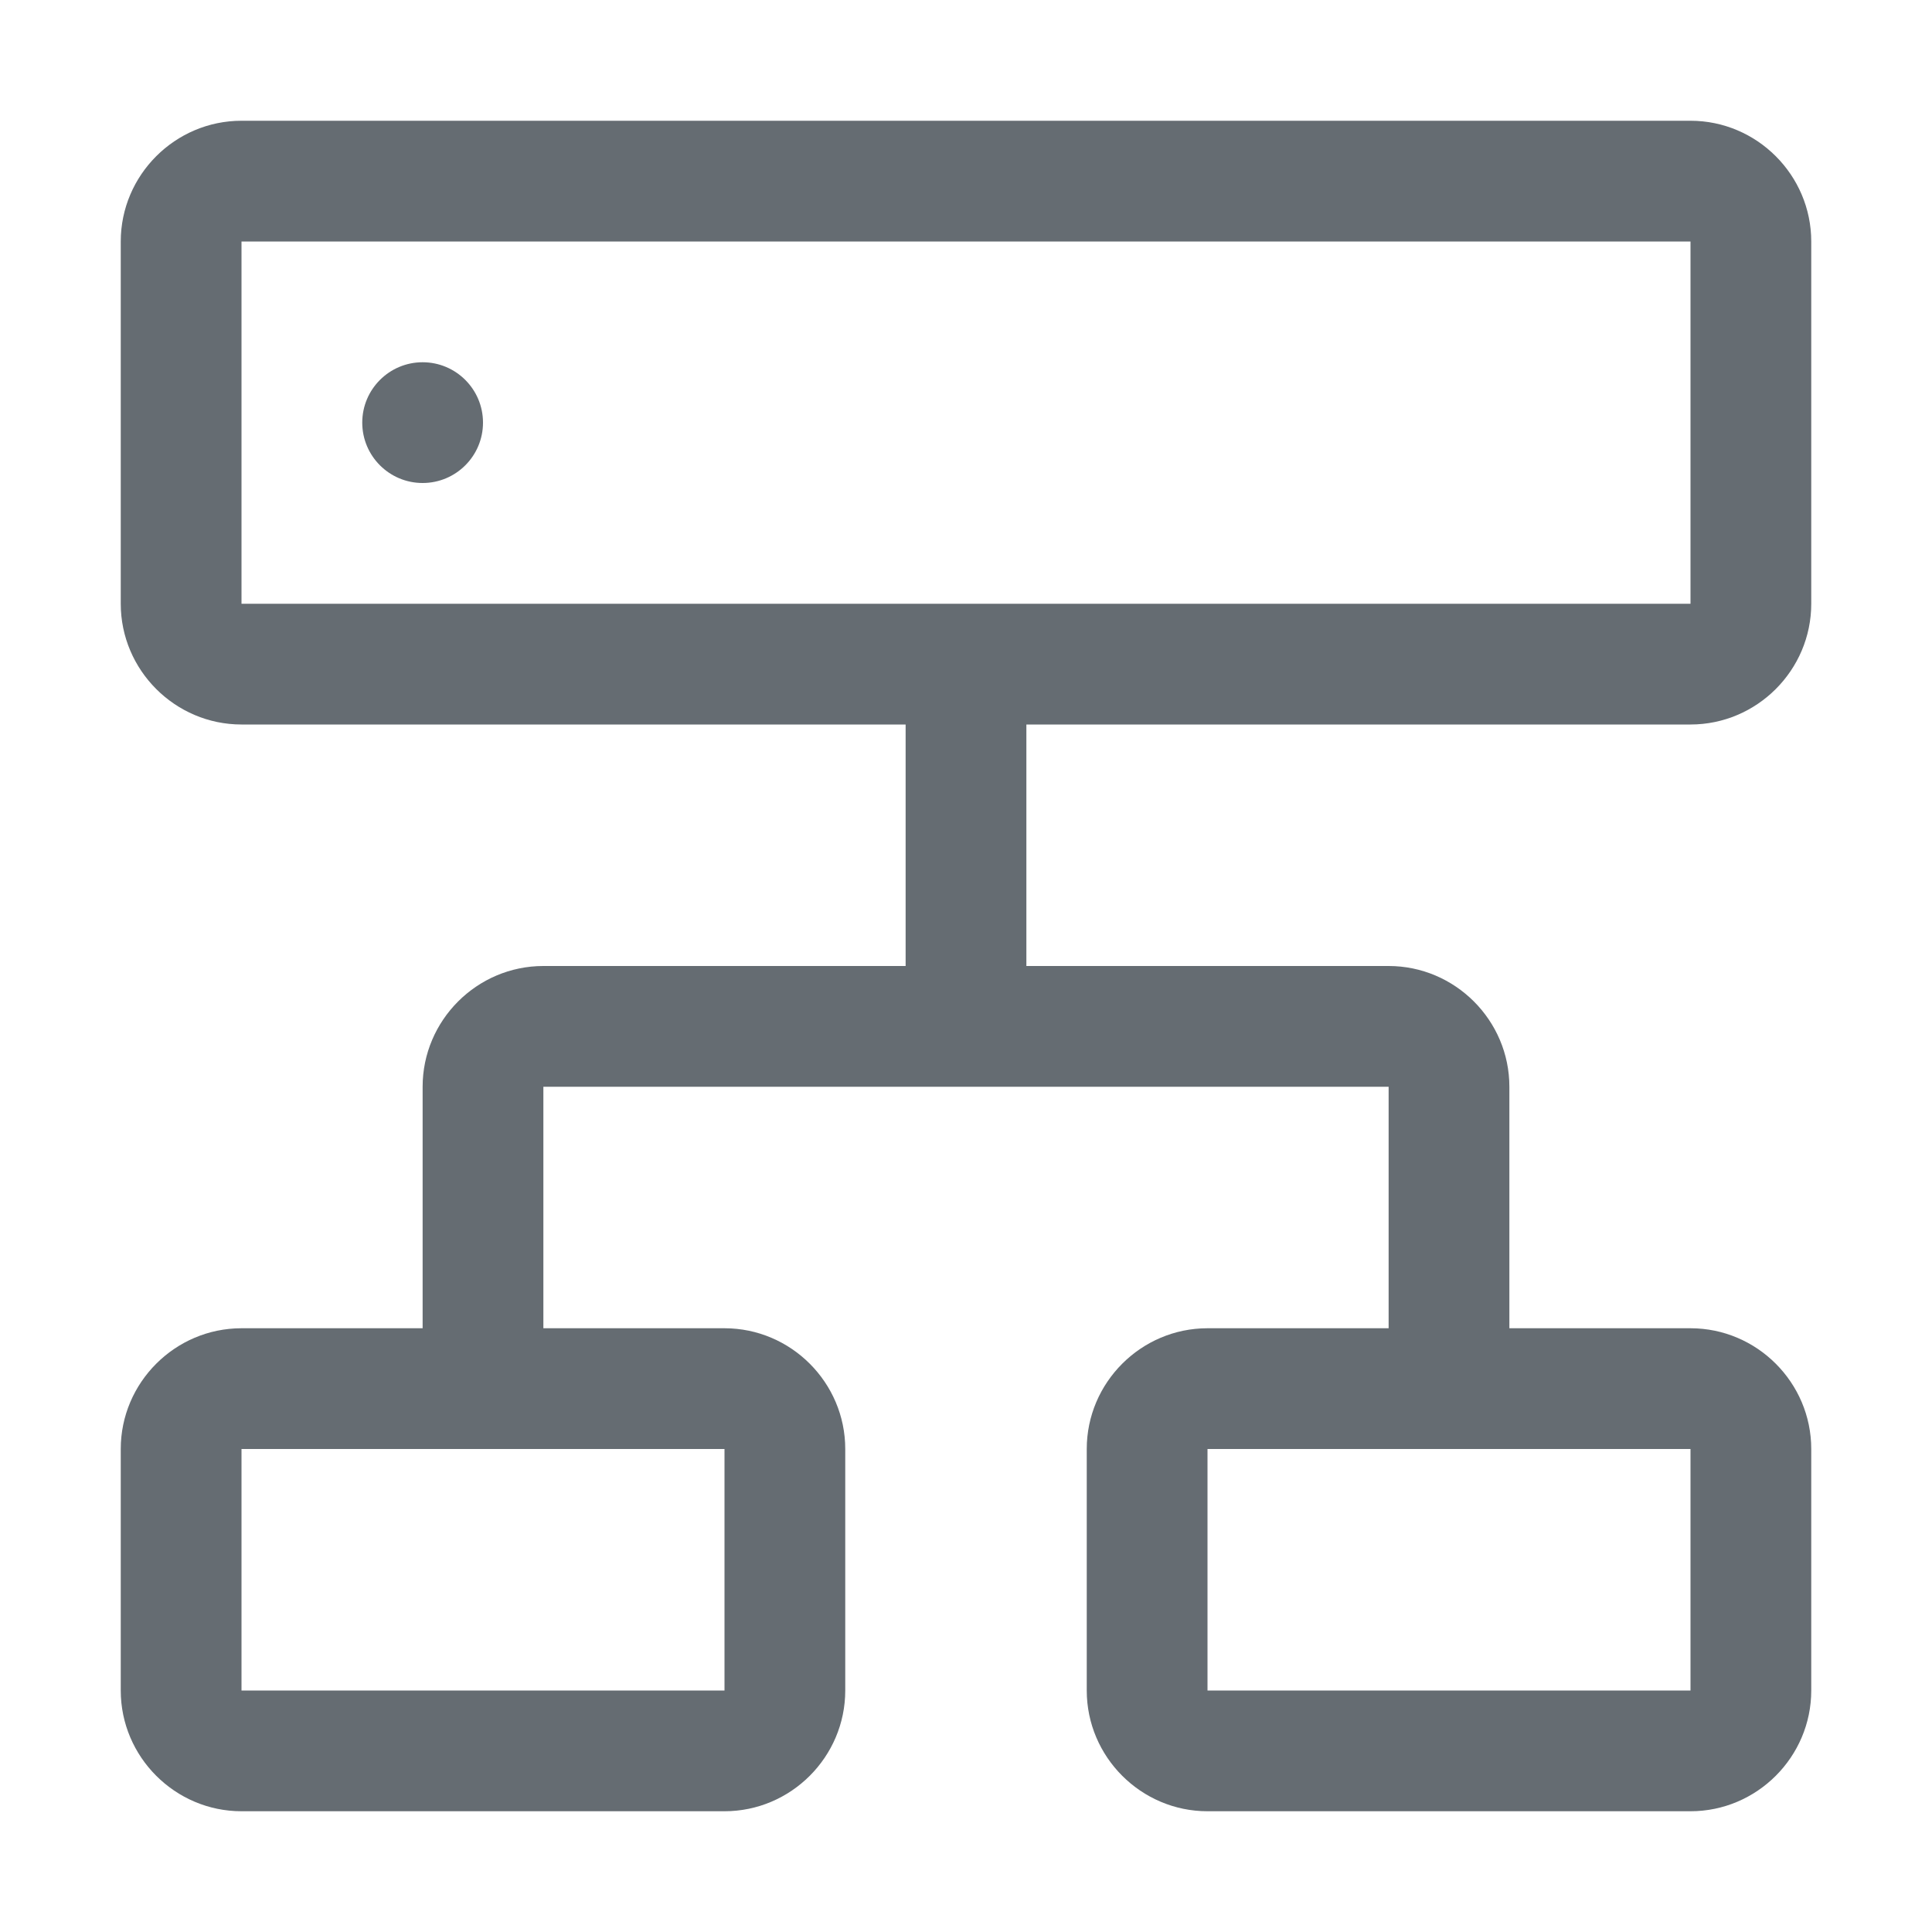 <svg width="32" height="32" viewBox="0 0 32 32" fill="none" xmlns="http://www.w3.org/2000/svg">
<path fill-rule="evenodd" clip-rule="evenodd" d="M30 10C30 11.1 29.1 12 28 12H17V16H23C24.1 16 25 16.9 25 18V22H28C29.1 22 30 22.9 30 24V28C30 29.1 29.1 30 28 30H20C18.9 30 18 29.1 18 28V24C18 22.9 18.9 22 20 22H23V18H9V22H12C13.1 22 14 22.9 14 24V28C14 29.1 13.1 30 12 30H4C2.9 30 2 29.1 2 28V24C2 22.9 2.9 22 4 22H7V18C7 16.9 7.9 16 9 16H15V12H4C2.9 12 2 11.1 2 10V4C2 2.9 2.9 2 4 2H28C29.1 2 30 2.9 30 4V10ZM4 24V28H12V24H4ZM20 28H28V24H20V28ZM28 4H4V10H28V4ZM8 7C8 7.552 7.552 8 7 8C6.448 8 6 7.552 6 7C6 6.448 6.448 6 7 6C7.552 6 8 6.448 8 7Z" fill="#656C72"/>
</svg>
